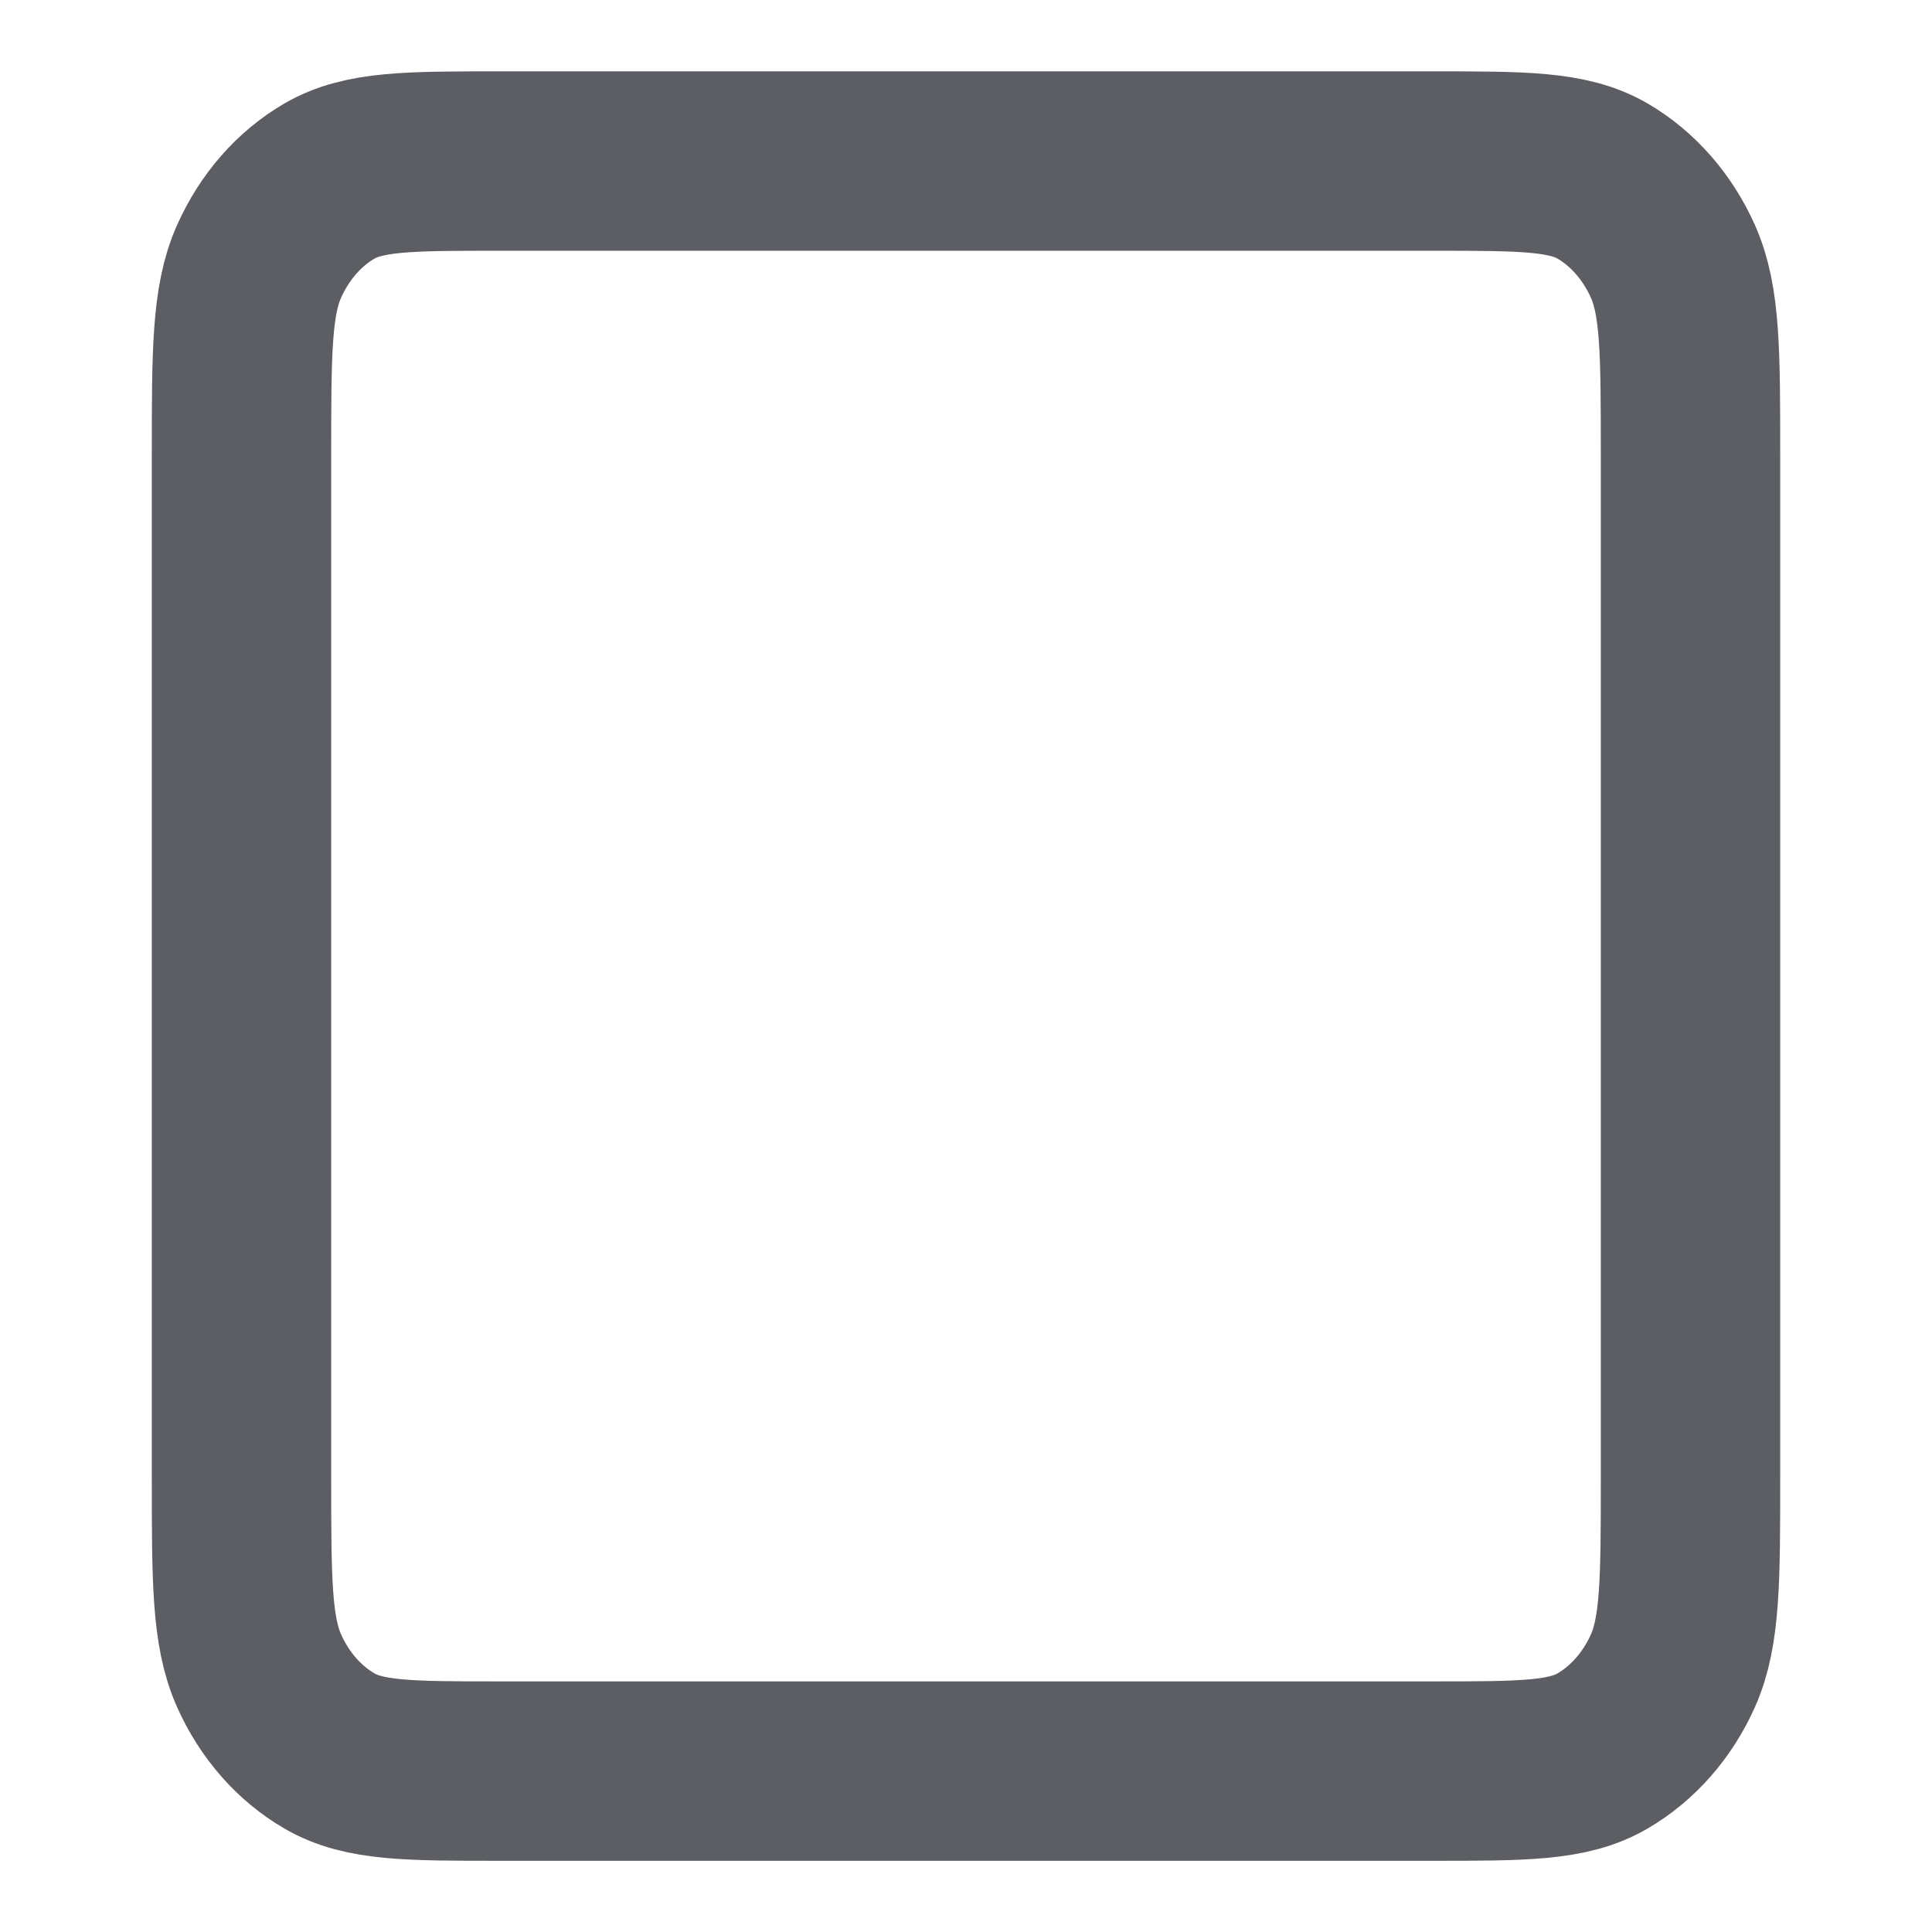 <svg width="14" height="14" viewBox="0 0 14 14" fill="none" xmlns="http://www.w3.org/2000/svg">
<path d="M10.383 12.834C11.037 12.834 11.363 12.834 11.613 12.688C11.832 12.56 12.011 12.357 12.123 12.106C12.25 11.82 12.25 11.447 12.25 10.7V3.3C12.25 2.554 12.25 2.18 12.123 1.895C12.011 1.644 11.832 1.44 11.613 1.312C11.363 1.167 11.037 1.167 10.383 1.167H3.617C2.963 1.167 2.637 1.167 2.387 1.312C2.167 1.44 1.989 1.644 1.877 1.895C1.75 2.18 1.75 2.554 1.75 3.3L1.75 10.7C1.75 11.447 1.75 11.82 1.877 12.106C1.989 12.357 2.167 12.56 2.387 12.688C2.637 12.834 2.963 12.834 3.617 12.834H10.383Z" stroke="#5C5E63" stroke-width="1.3" stroke-linecap="round" stroke-linejoin="round"/>
</svg>
